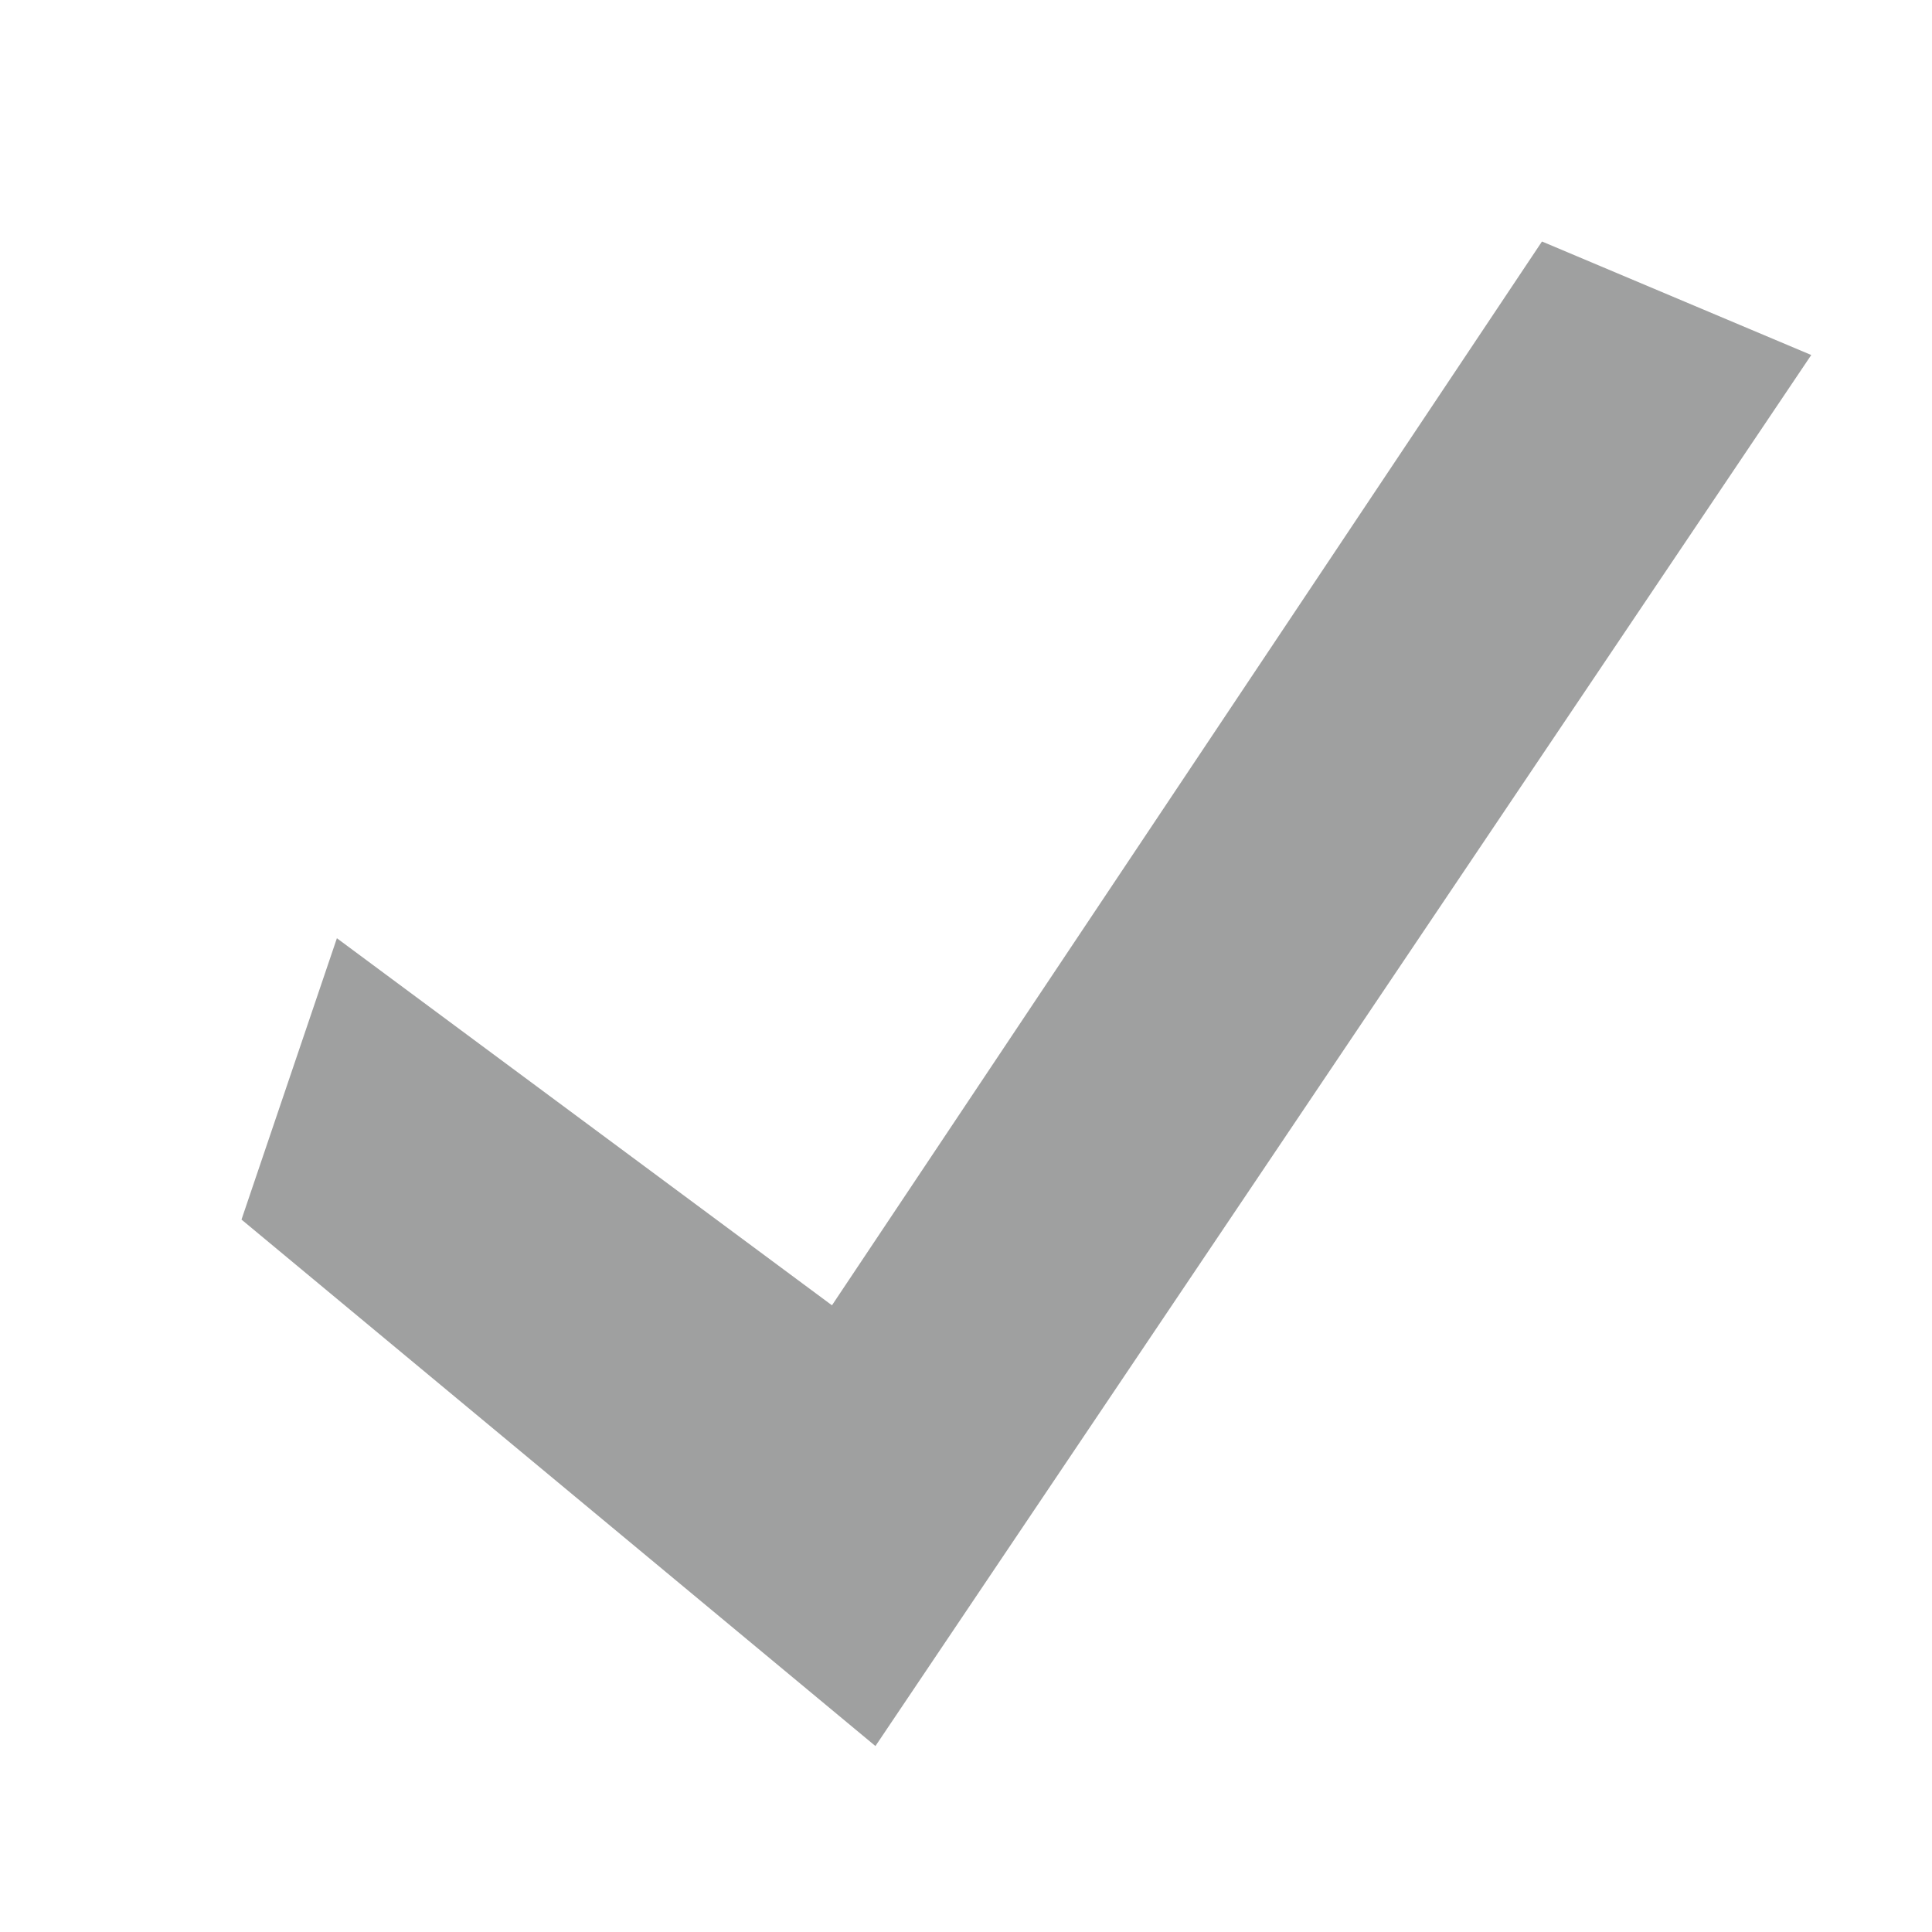 <svg xmlns="http://www.w3.org/2000/svg" viewBox="0 0 16 16"><defs><style>.cls-1{fill:#9fa0a0;}</style></defs><title>commit</title><g id="图层_2" data-name="图层 2"><polygon class="cls-1" points="2 10.1 7.25 14.46 15 2.94 12.77 2 6.89 10.81 2.79 7.77 2 10.1"/></g></svg>